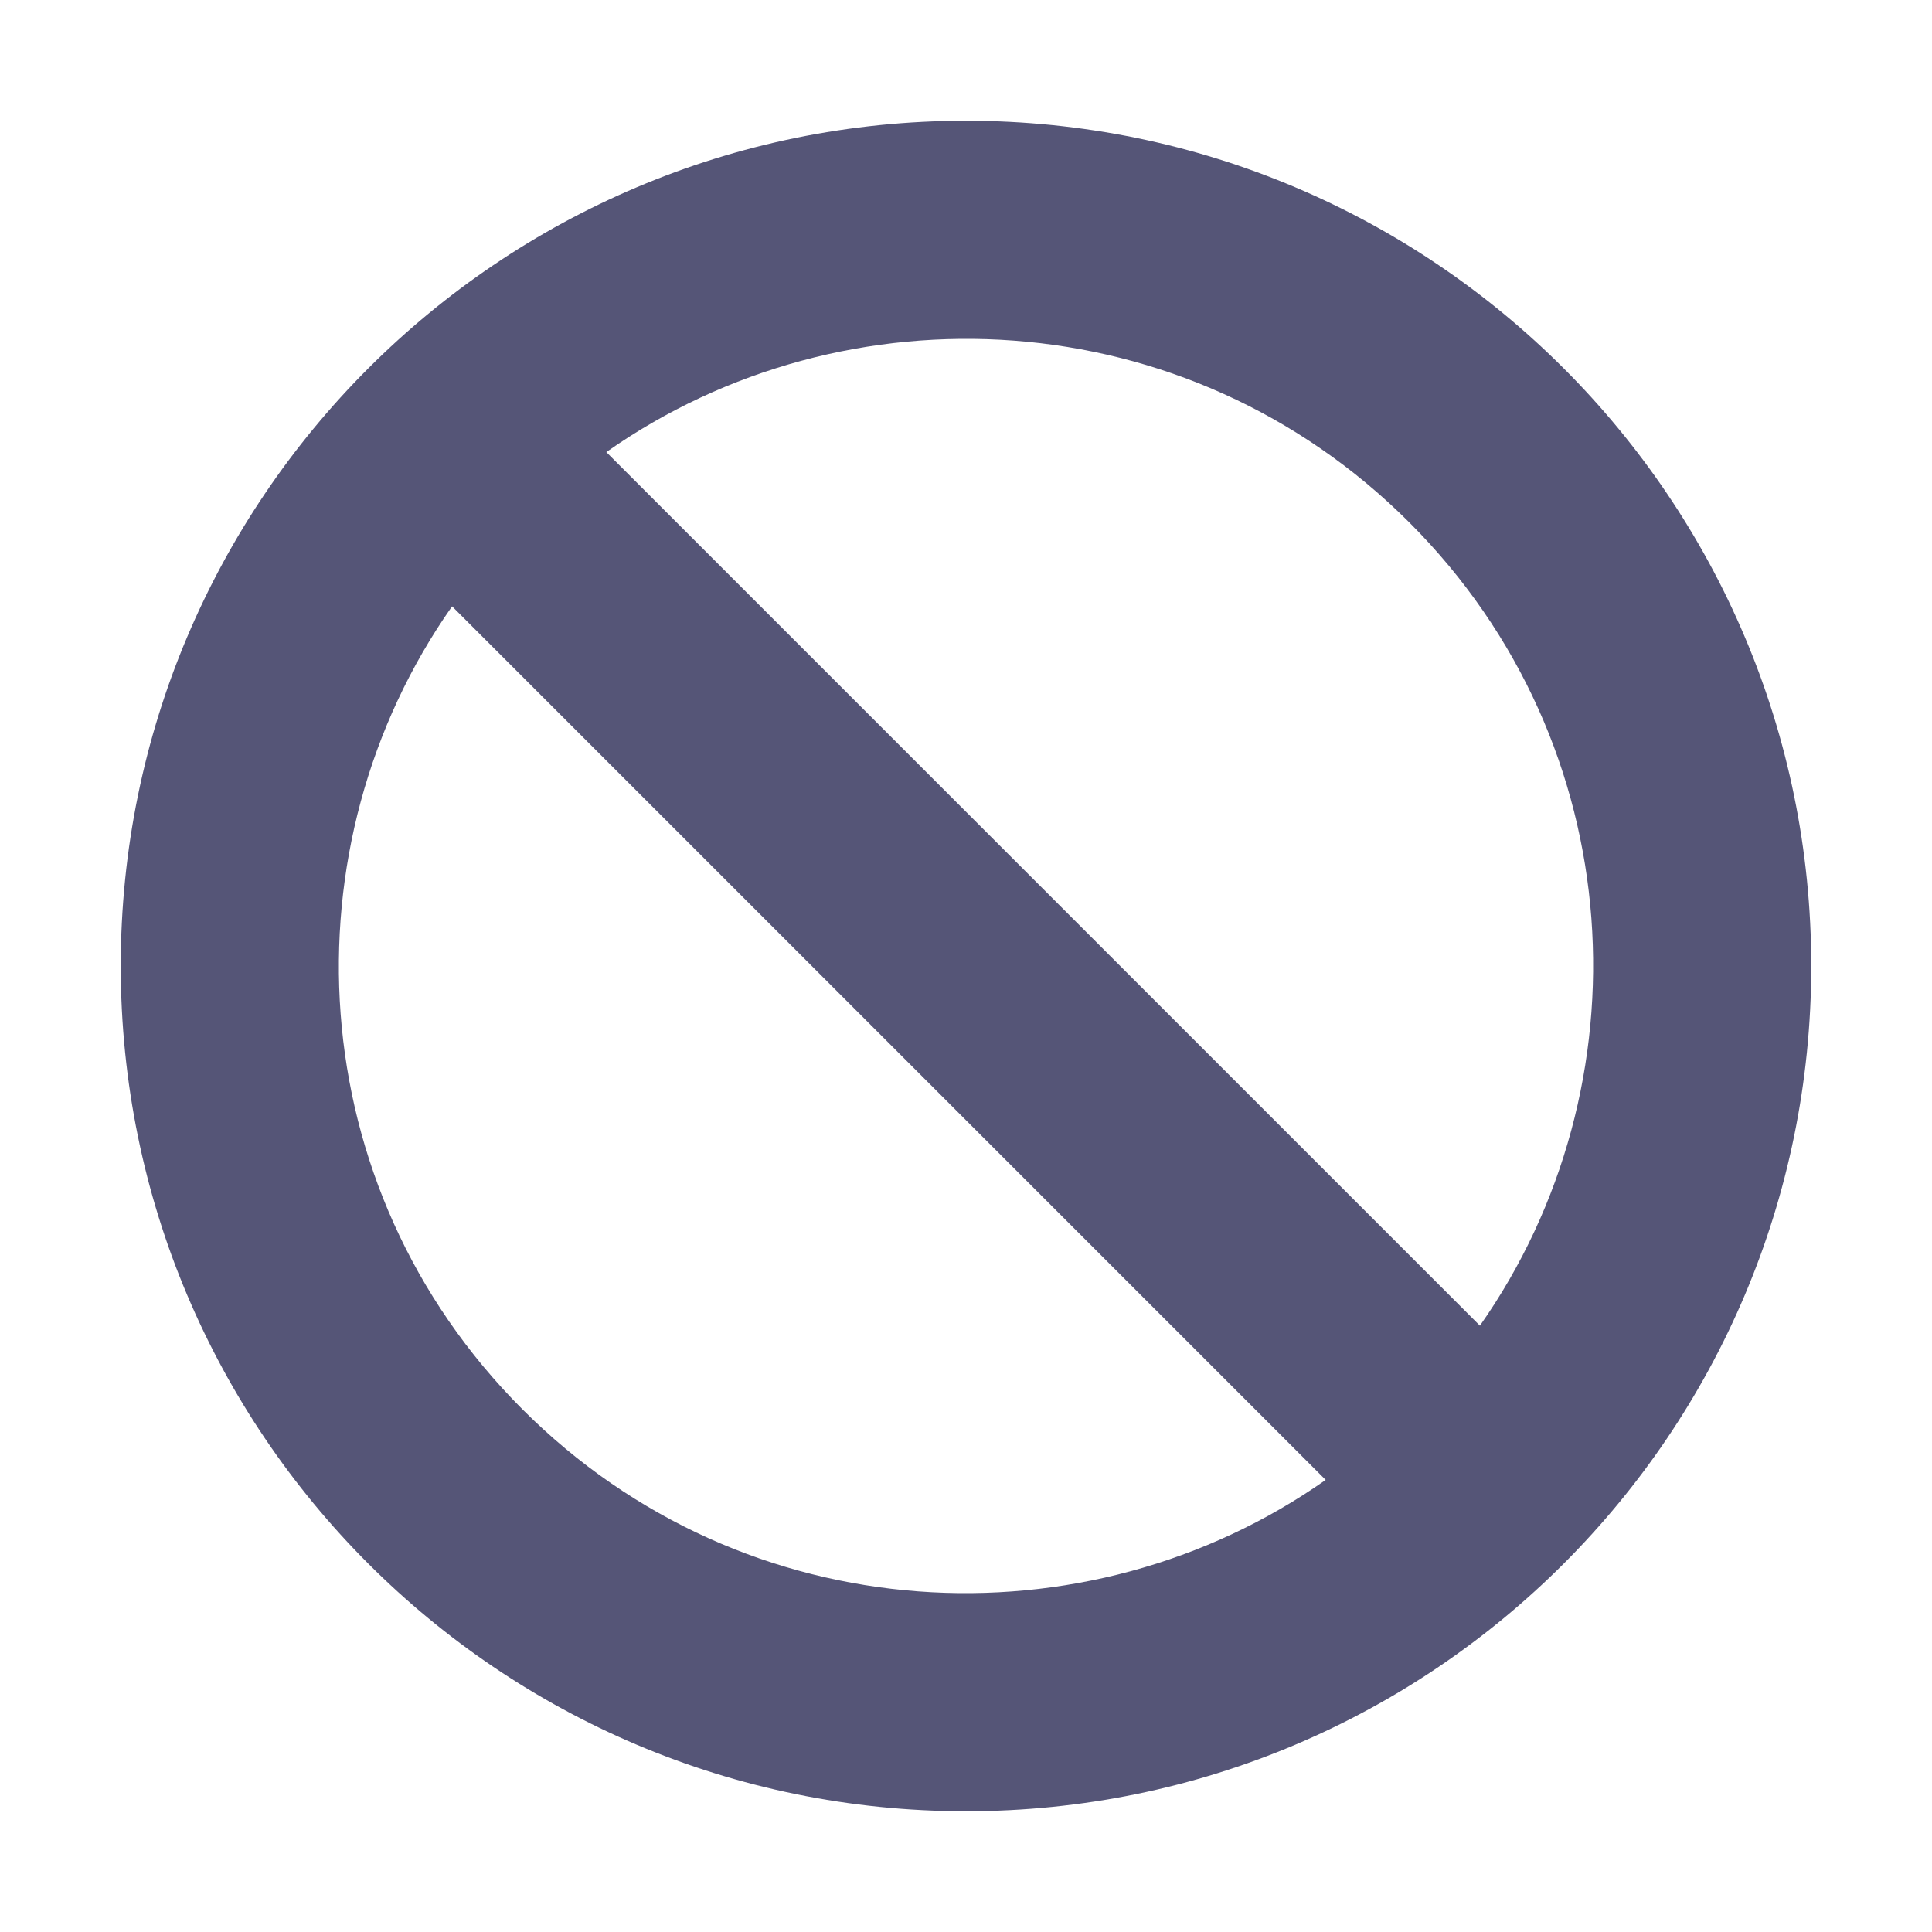 <svg version="1.1" viewBox="0 0 128 128" xmlns="http://www.w3.org/2000/svg"><style type="text/css">.Back{fill:#555577;}</style><path class="Back" d="m64 8c-30.928 0-56 25.072-56 56 0 30.928 25.072 56 56 56 30.928 0 56-25.072 56-56 0-30.928-25.072-56-56-56zm29.379 26.621c14.779 14.779 15.806 37.367 4.669 53.208l-57.878-57.877c15.853-11.145 38.438-10.101 53.209 4.669zm-58.758 58.758c-14.779-14.779-15.806-37.367-4.669-53.208l57.878 57.877c-15.852 11.145-38.438 10.102-53.209-4.669z"/></svg>
